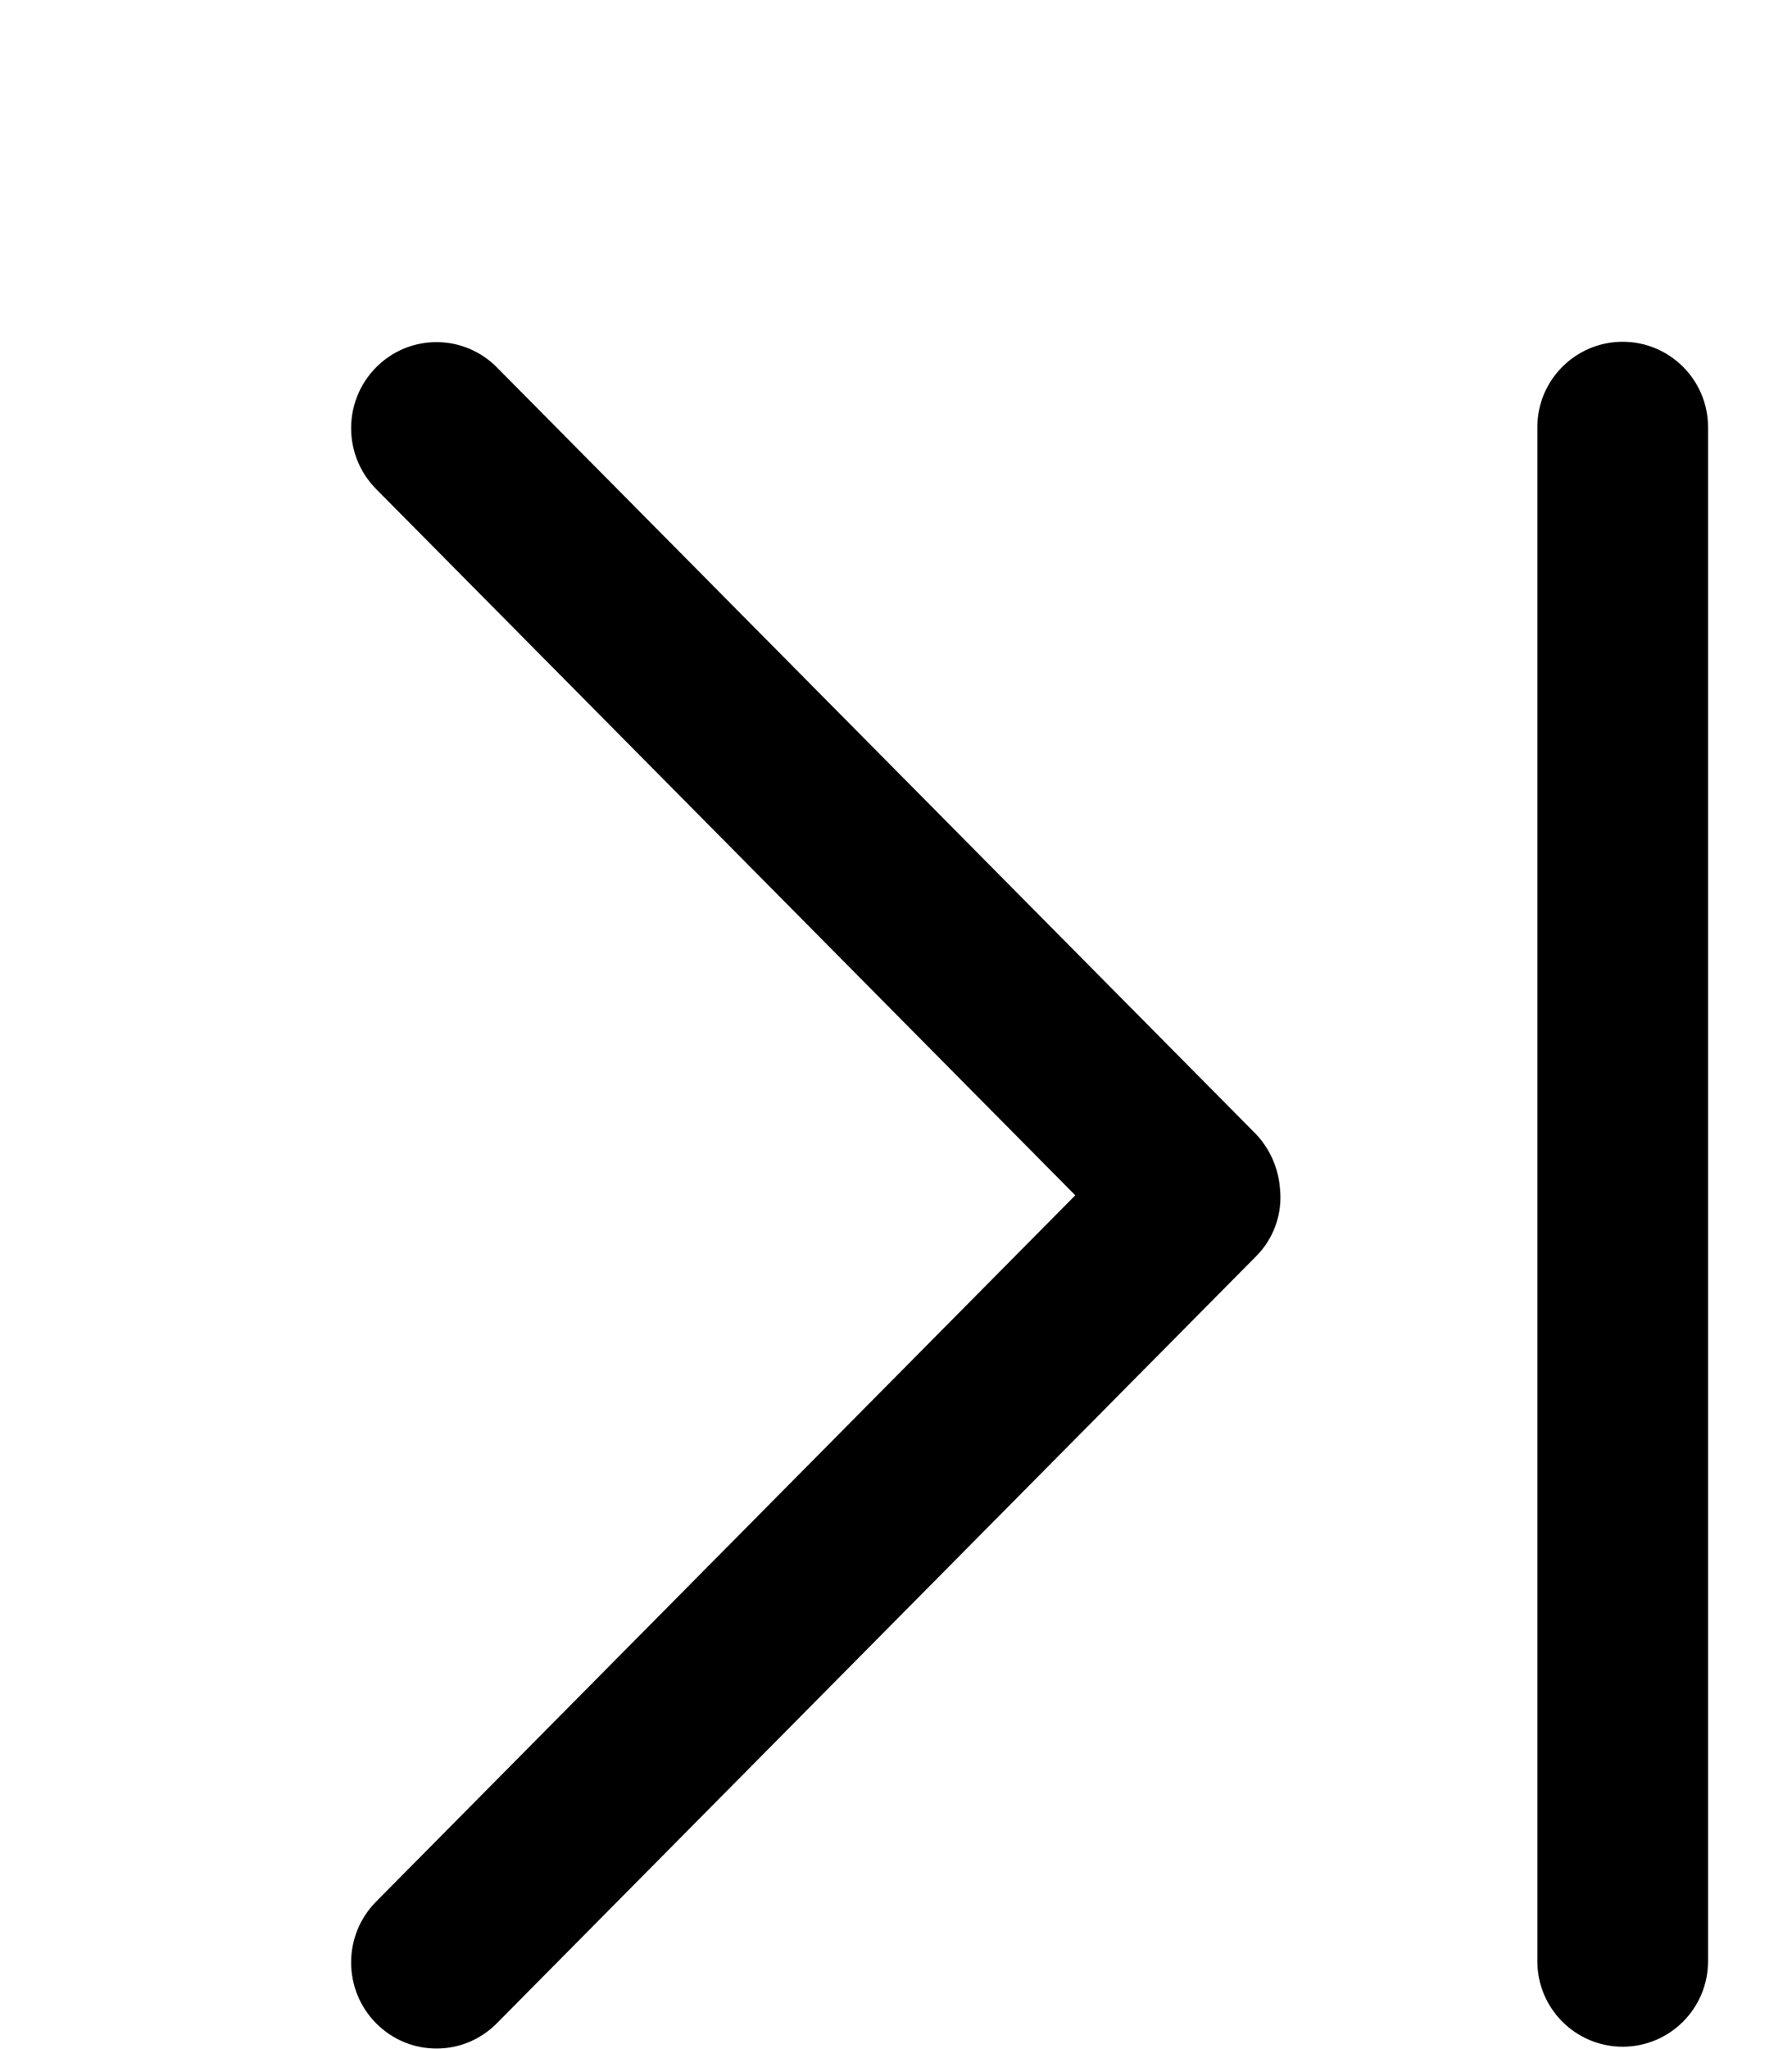 <svg xmlns="http://www.w3.org/2000/svg" viewBox="-4 -4 21 24">
  <path d="M1.822,0.302 C1.635,0.113 1.381,0.007 1.115,0.007 C0.849,0.007 0.595,0.113 0.408,0.302 C0.017,0.697 0.017,1.333 0.408,1.728 L8.601,10 L0.408,18.272 C0.017,18.666 0.017,19.304 0.408,19.698 C0.799,20.092 1.432,20.092 1.822,19.698 L10.721,10.713 C10.927,10.506 11.03,10.217 11,9.926 C10.983,9.687 10.885,9.461 10.721,9.286 L1.822,0.302 Z M15.016,0.003 C14.464,0.003 14.016,0.451 14.016,1.003 L14.016,18.972 C14.016,19.524 14.464,19.972 15.016,19.972 C15.568,19.972 16.016,19.524 16.016,18.972 L16.016,1.003 C16.016,0.451 15.568,0.003 15.016,0.003 Z"/>
</svg>
